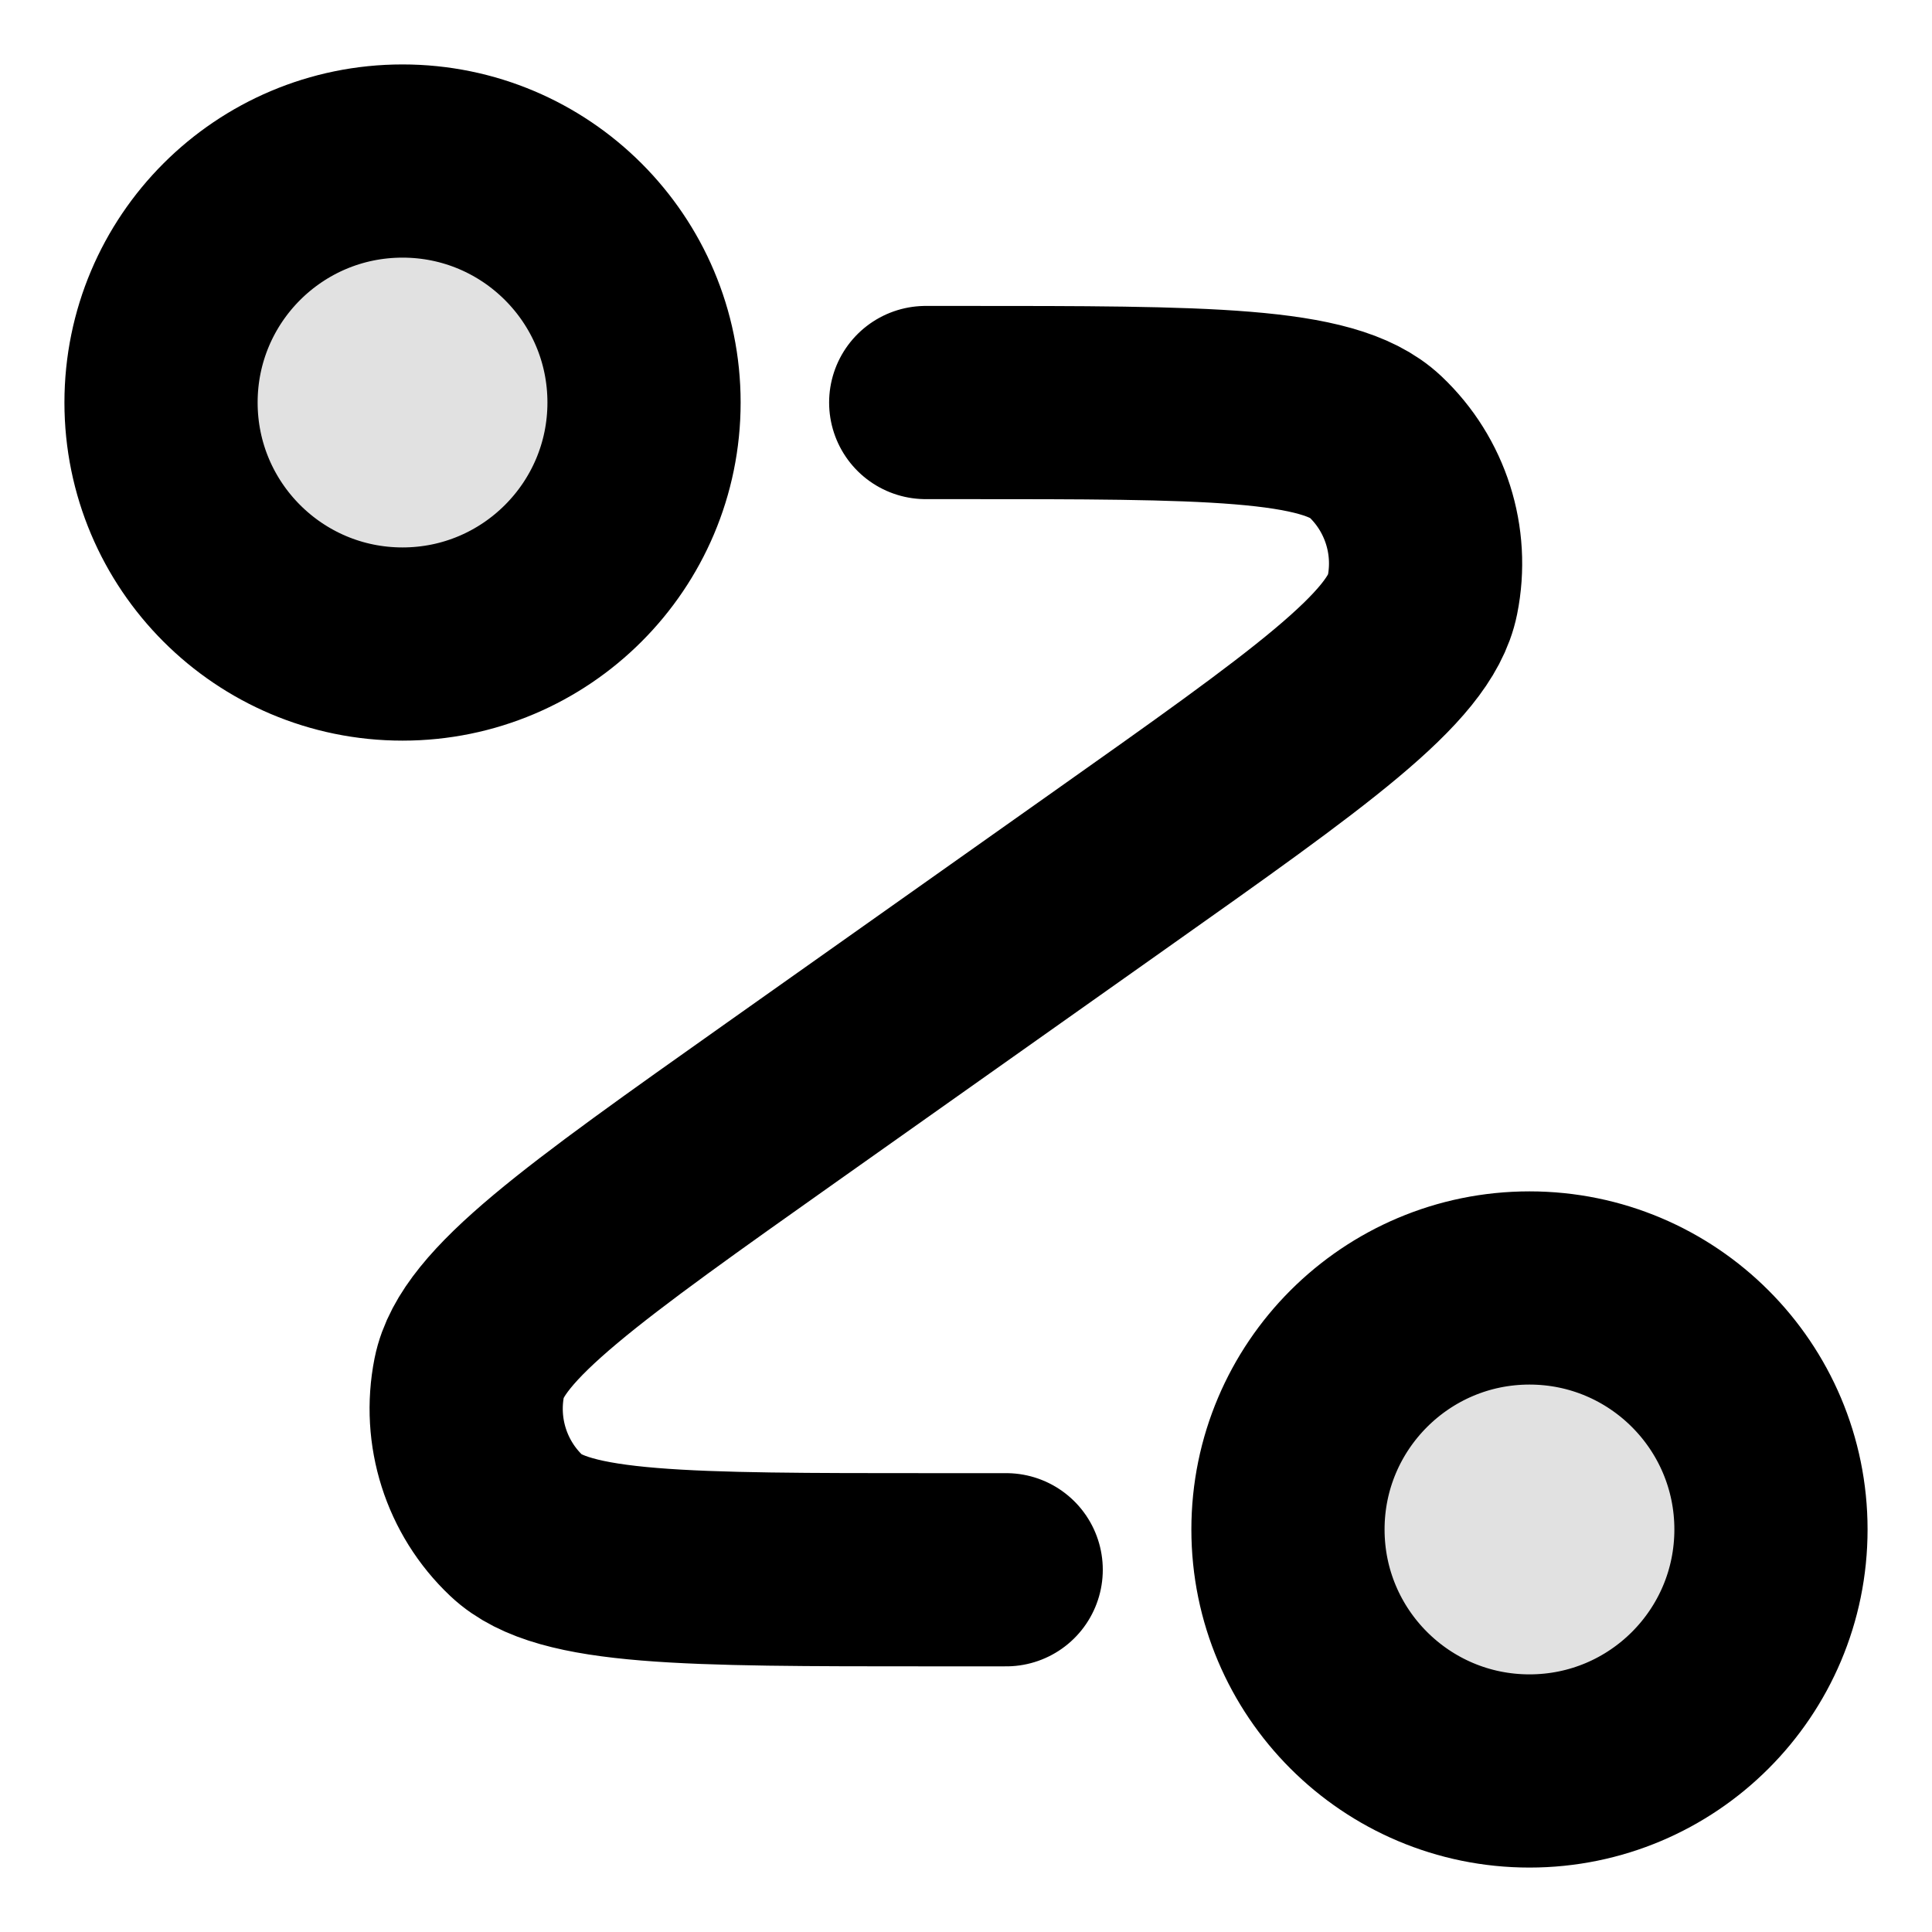 <svg width="20" height="20" viewBox="0 0 20 20" fill="none" xmlns="http://www.w3.org/2000/svg">
<g clip-path="url(#clip0_30_806)">
<g opacity="0.12">
<path d="M4.167 6.667C5.547 6.667 6.667 5.547 6.667 4.167C6.667 2.786 5.547 1.667 4.167 1.667C2.786 1.667 1.667 2.786 1.667 4.167C1.667 5.547 2.786 6.667 4.167 6.667Z" fill="black"/>
<path d="M15.833 18.333C17.214 18.333 18.333 17.214 18.333 15.833C18.333 14.453 17.214 13.333 15.833 13.333C14.453 13.333 13.333 14.453 13.333 15.833C13.333 17.214 14.453 18.333 15.833 18.333Z" fill="black"/>
</g>
<path d="M9.583 4.167H9.945C12.485 4.167 13.754 4.167 14.236 4.623C14.653 5.017 14.838 5.598 14.725 6.16C14.595 6.811 13.558 7.544 11.485 9.01L8.098 11.406C6.025 12.873 4.988 13.606 4.858 14.257C4.746 14.819 4.93 15.4 5.347 15.794C5.829 16.25 7.098 16.25 9.638 16.25H10.416M6.667 4.167C6.667 5.547 5.547 6.667 4.167 6.667C2.786 6.667 1.667 5.547 1.667 4.167C1.667 2.786 2.786 1.667 4.167 1.667C5.547 1.667 6.667 2.786 6.667 4.167ZM18.333 15.833C18.333 17.214 17.214 18.333 15.833 18.333C14.453 18.333 13.333 17.214 13.333 15.833C13.333 14.453 14.453 13.333 15.833 13.333C17.214 13.333 18.333 14.453 18.333 15.833Z" stroke="black" stroke-width="2" stroke-linecap="round" stroke-linejoin="round"/>
</g>
<defs>
<clipPath id="clip0_30_806">
<rect width="20" height="20" fill="white"/>
</clipPath>
</defs>
</svg>
